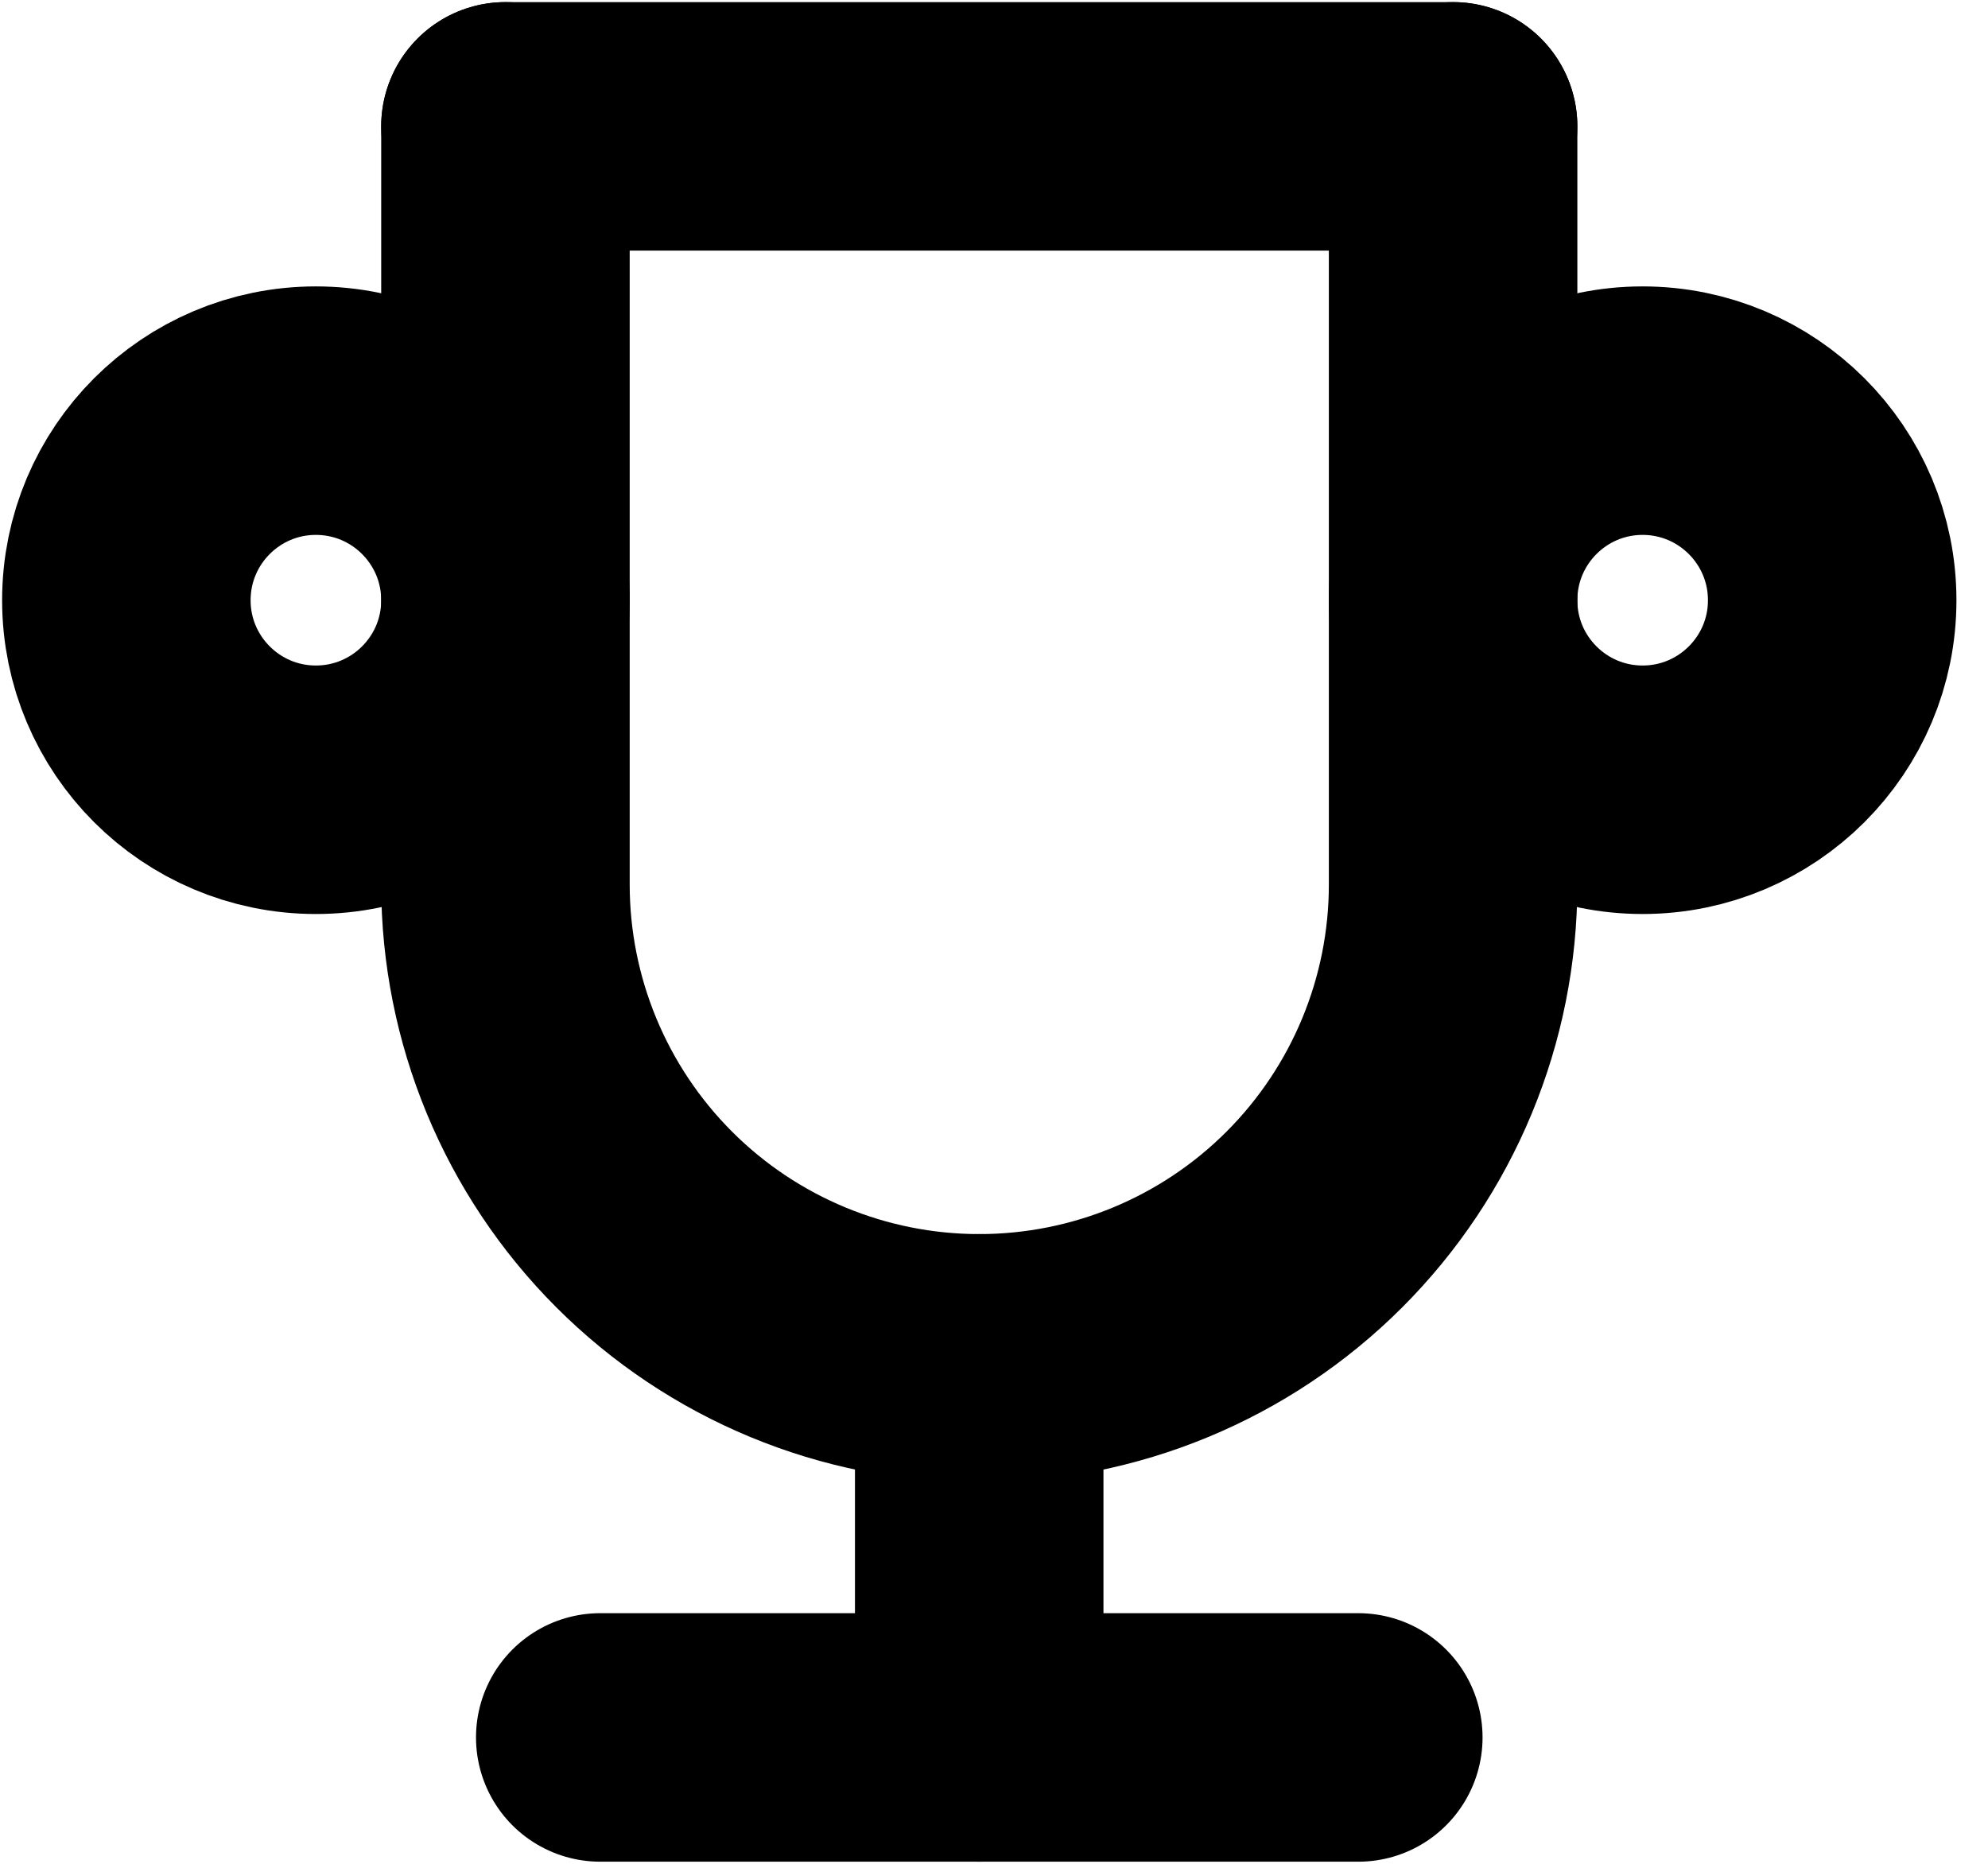 <svg width="16" height="15" viewBox="0 0 16 15" fill="none" xmlns="http://www.w3.org/2000/svg">
<mask id="mask0_1_4499" style="mask-type:alpha" maskUnits="userSpaceOnUse" x="-2" y="-3" width="20" height="20">
<rect x="-1.271" y="-2.034" width="18.305" height="18.305" fill="white"/>
</mask>
<g mask="url(#mask0_1_4499)">
<path d="M4.831 13.983H10.932" stroke="black" stroke-width="2" stroke-linecap="round" stroke-linejoin="round"/>
<path d="M7.881 10.932V13.983" stroke="black" stroke-width="2" stroke-linecap="round" stroke-linejoin="round"/>
<path d="M4.068 1.017H11.695" stroke="black" stroke-width="2" stroke-linecap="round" stroke-linejoin="round"/>
<path d="M11.695 1.017V7.119C11.695 8.13 11.293 9.1 10.578 9.815C9.863 10.53 8.893 10.932 7.881 10.932C6.87 10.932 5.9 10.53 5.185 9.815C4.47 9.1 4.068 8.13 4.068 7.119V1.017" stroke="black" stroke-width="2" stroke-linecap="round" stroke-linejoin="round"/>
<path d="M2.542 6.356C3.385 6.356 4.068 5.673 4.068 4.831C4.068 3.988 3.385 3.305 2.542 3.305C1.7 3.305 1.017 3.988 1.017 4.831C1.017 5.673 1.7 6.356 2.542 6.356Z" stroke="black" stroke-width="2" stroke-linecap="round" stroke-linejoin="round"/>
<path d="M13.22 6.356C14.063 6.356 14.746 5.673 14.746 4.831C14.746 3.988 14.063 3.305 13.22 3.305C12.378 3.305 11.695 3.988 11.695 4.831C11.695 5.673 12.378 6.356 13.22 6.356Z" stroke="black" stroke-width="2" stroke-linecap="round" stroke-linejoin="round"/>
</g>
</svg>
